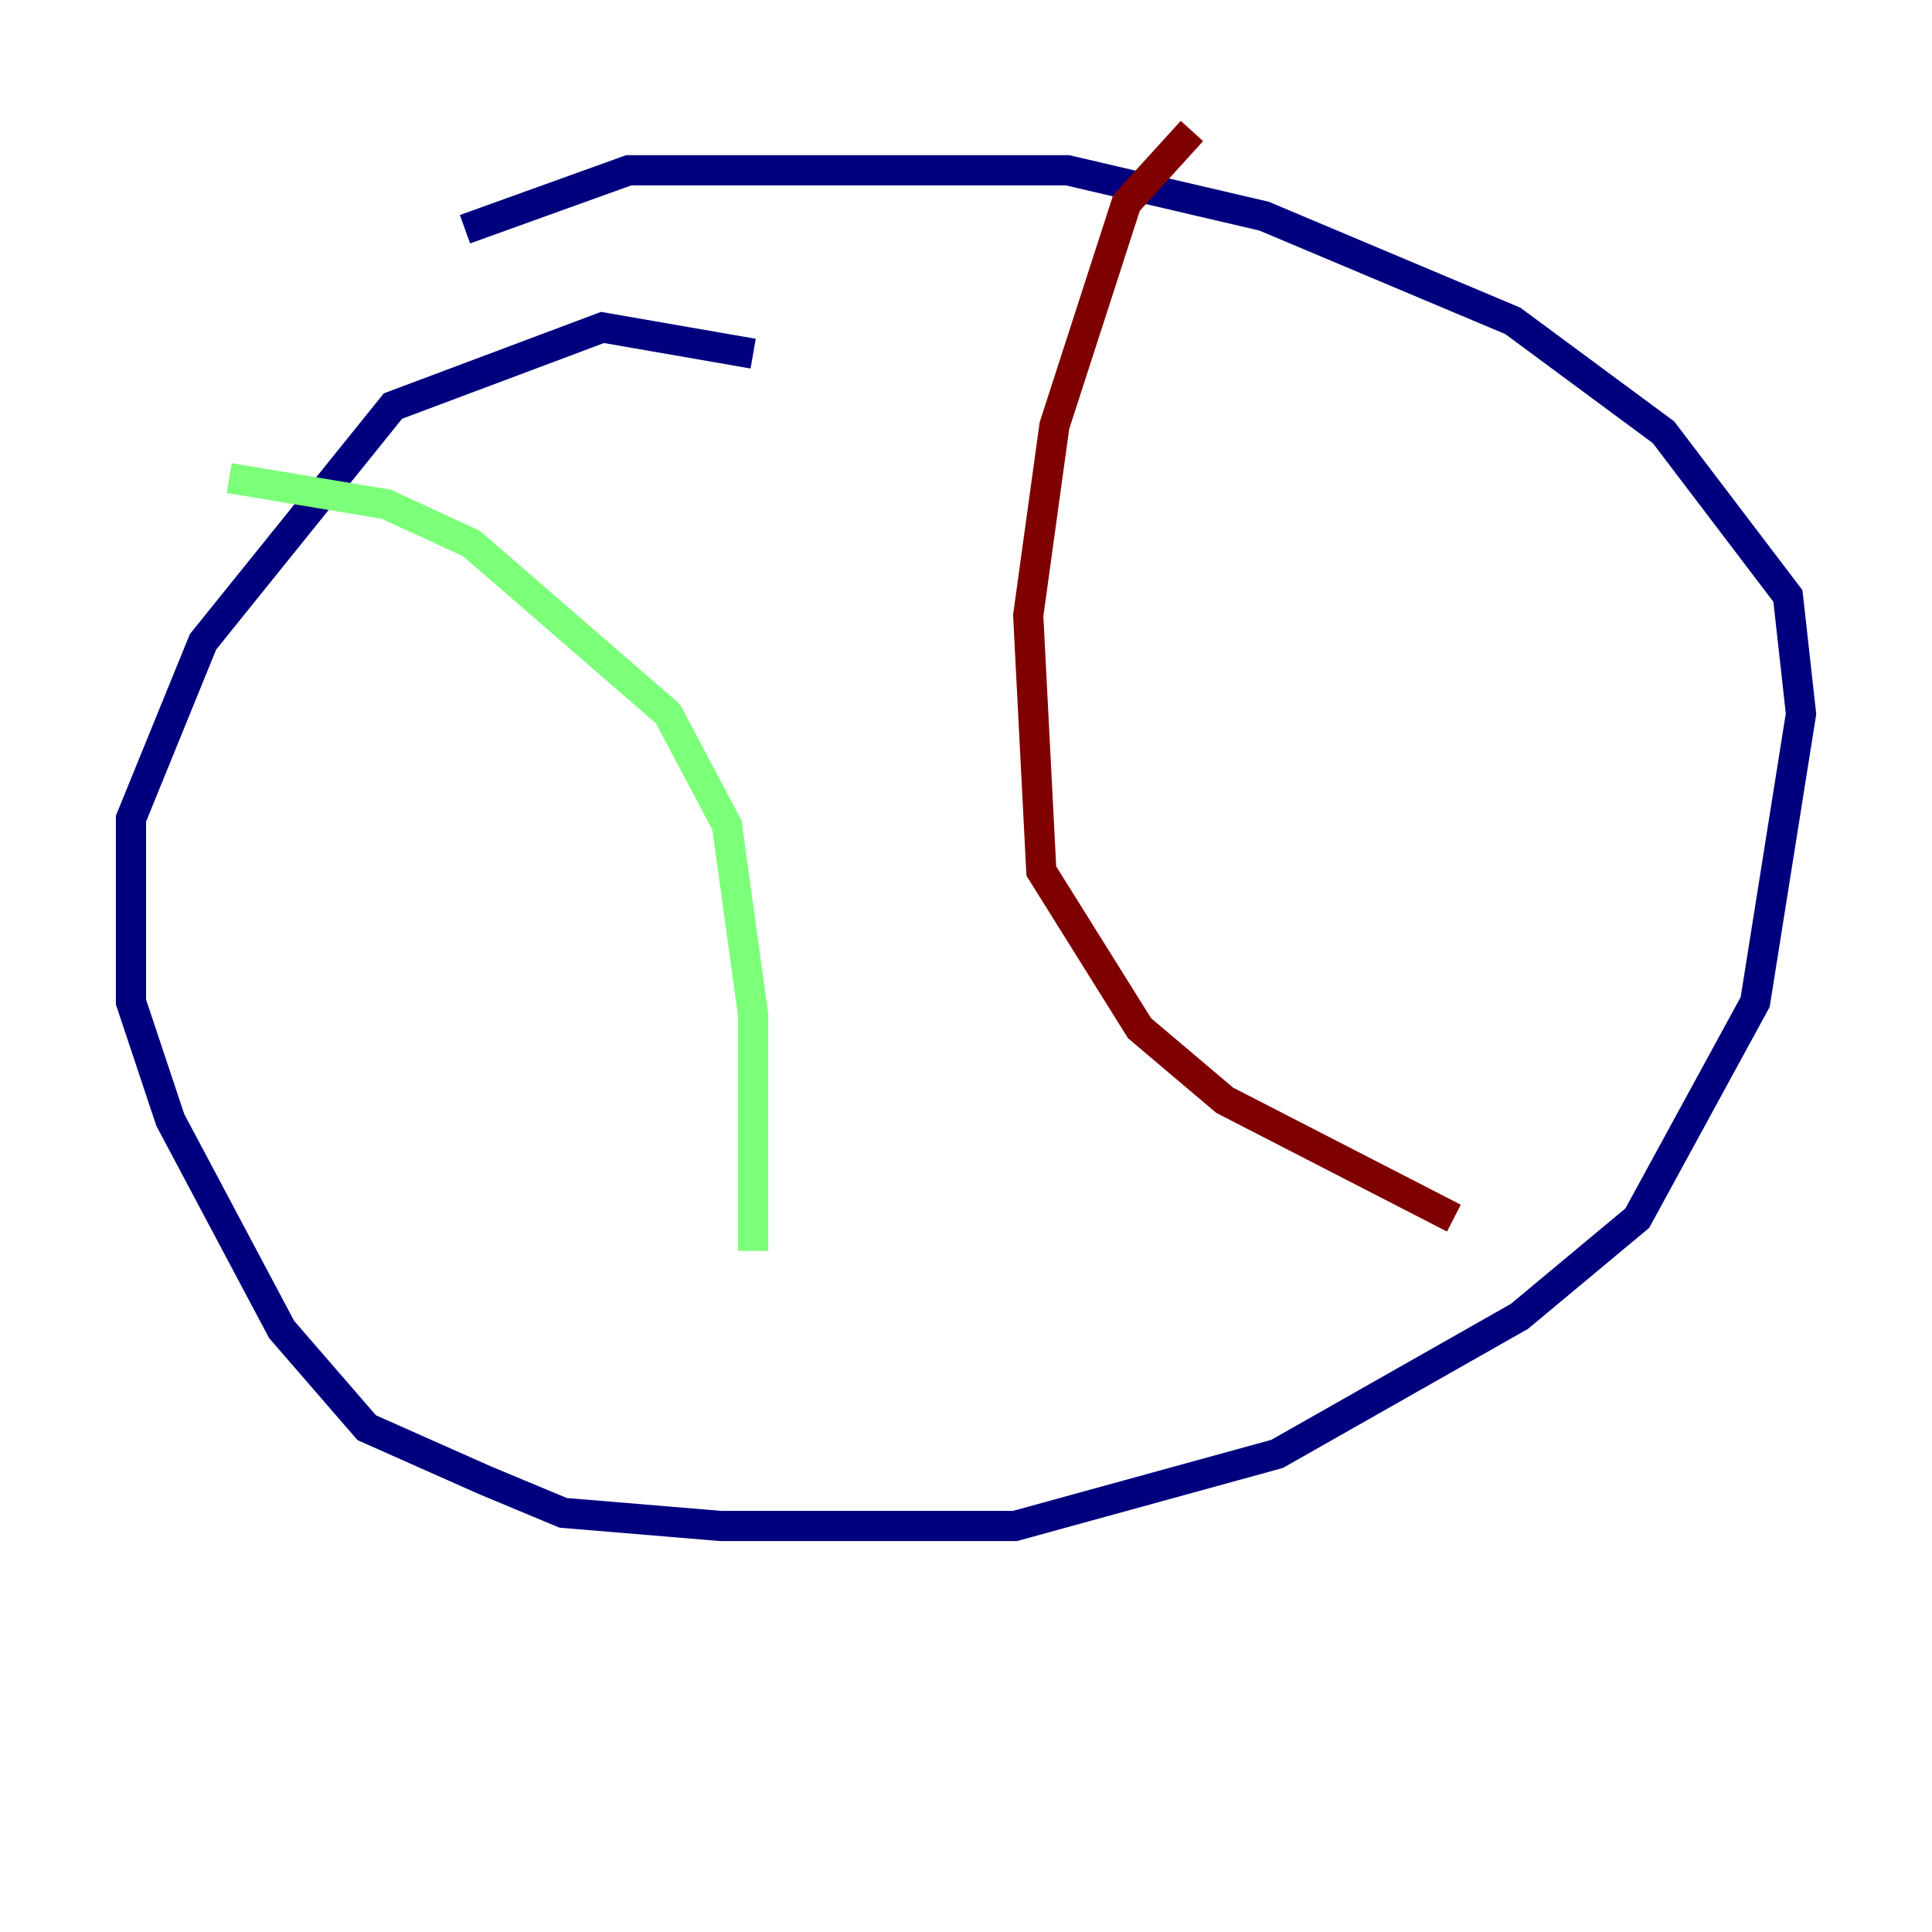 <?xml version="1.0" encoding="utf-8" ?>
<svg baseProfile="tiny" height="128" version="1.2" viewBox="0,0,128,128" width="128" xmlns="http://www.w3.org/2000/svg" xmlns:ev="http://www.w3.org/2001/xml-events" xmlns:xlink="http://www.w3.org/1999/xlink"><defs /><polyline fill="none" points="49.898,23.43 39.919,21.695 26.034,26.902 13.451,42.522 8.678,54.237 8.678,66.386 11.281,74.197 18.658,88.081 24.298,94.59 32.108,98.061 37.315,100.231 47.729,101.098 67.254,101.098 84.61,96.325 100.664,87.214 108.475,80.705 116.285,66.386 119.322,47.295 118.454,39.485 110.21,28.637 100.231,21.261 83.742,14.319 70.725,11.281 41.654,11.281 30.807,15.186" stroke="#00007f" stroke-width="2" /><polyline fill="none" points="15.186,31.675 25.6,33.41 31.241,36.014 44.258,47.295 48.163,54.671 49.898,67.254 49.898,82.875" stroke="#7cff79" stroke-width="2" /><polyline fill="none" points="78.969,8.678 74.63,13.451 69.858,28.203 68.122,40.786 68.99,57.709 75.498,68.122 81.139,72.895 96.325,80.705" stroke="#7f0000" stroke-width="2" /></svg>